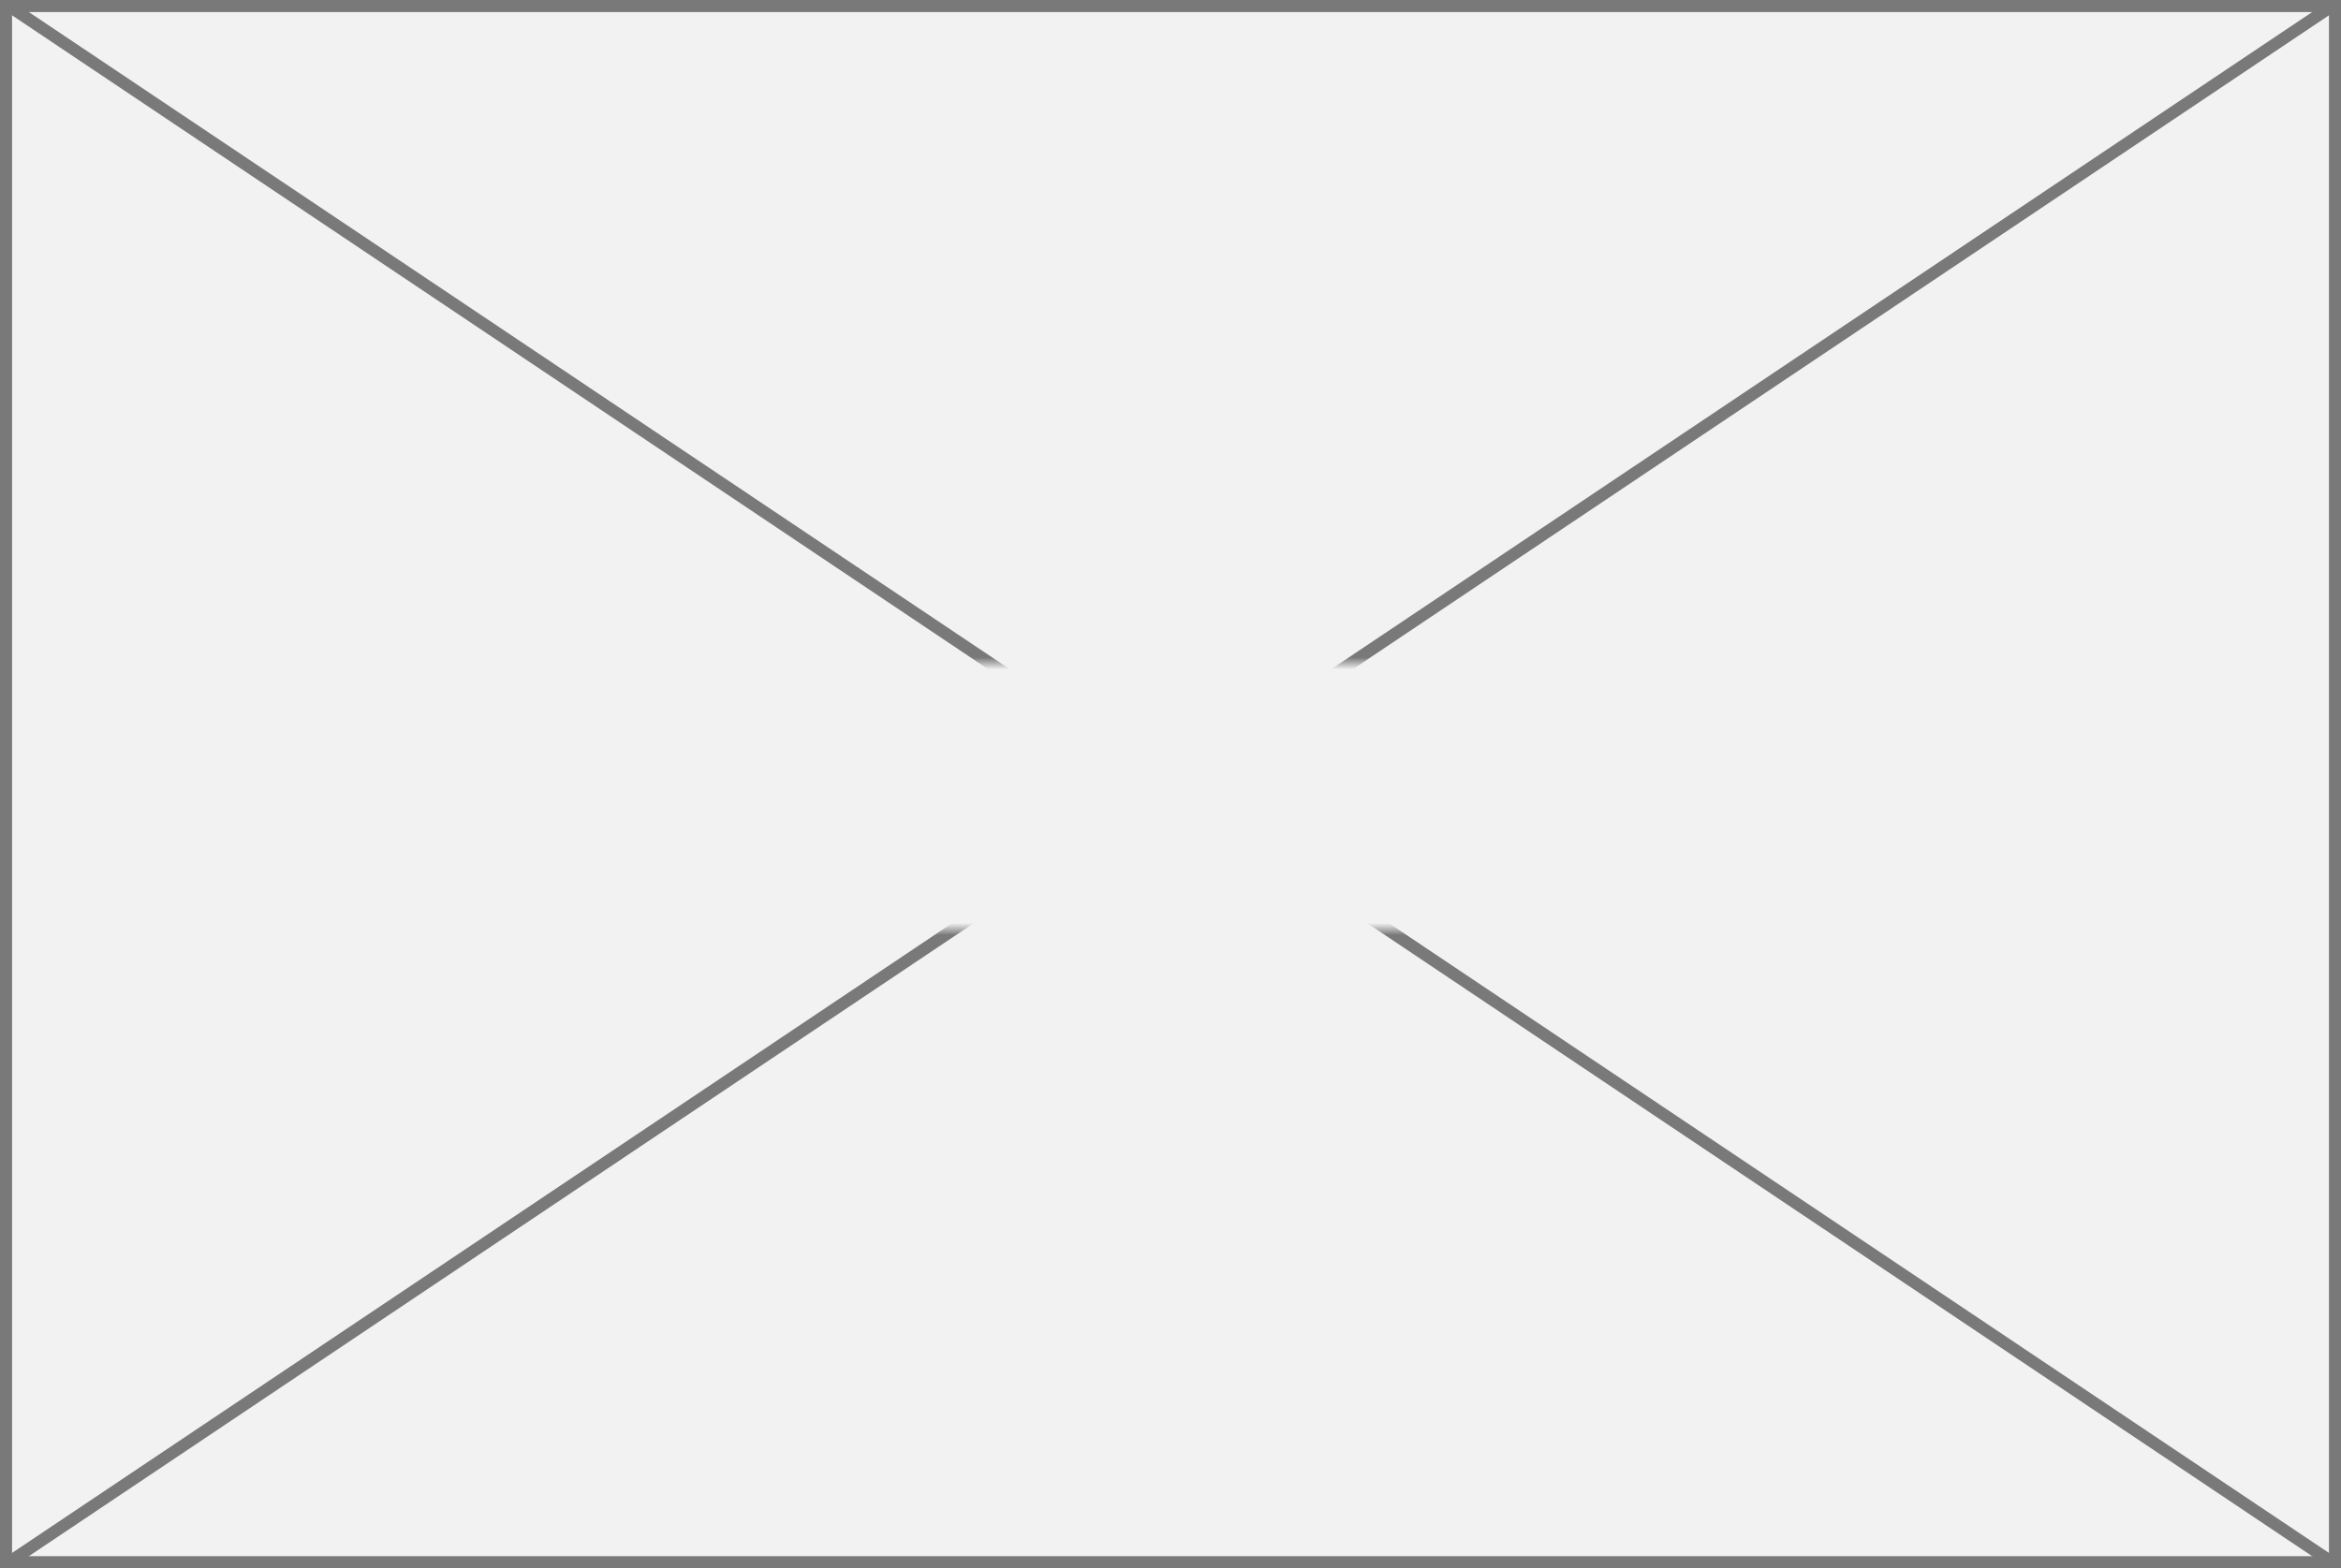 ﻿<?xml version="1.0" encoding="utf-8"?>
<svg version="1.1" xmlns:xlink="http://www.w3.org/1999/xlink" width="194px" height="130px" xmlns="http://www.w3.org/2000/svg">
  <rect width="100%" height="100%" fill="#333333" stroke="none"/>
  <defs>
    <mask fill="white" id="clip26">
      <path d="M 1825.5 519  L 1956.5 519  L 1956.5 541  L 1825.5 541  Z M 1793 464  L 1987 464  L 1987 594  L 1793 594  Z " fill-rule="evenodd" />
    </mask>
  </defs>
  <g transform="matrix(1 0 0 1 -1793 -464 )">
    <path d="M 1793.5 464.5  L 1986.5 464.5  L 1986.5 593.5  L 1793.5 593.5  L 1793.5 464.5  Z " fill-rule="nonzero" fill="#f2f2f2" stroke="none" />
    <path d="M 1793.5 464.5  L 1986.5 464.5  L 1986.5 593.5  L 1793.5 593.5  L 1793.5 464.5  Z " stroke-width="1" stroke="#797979" fill="none" />
    <path d="M 1793.62 464.415  L 1986.38 593.585  M 1986.38 464.415  L 1793.62 593.585  " stroke-width="1" stroke="#797979" fill="none" mask="url(#clip26)" />
  </g>
</svg>